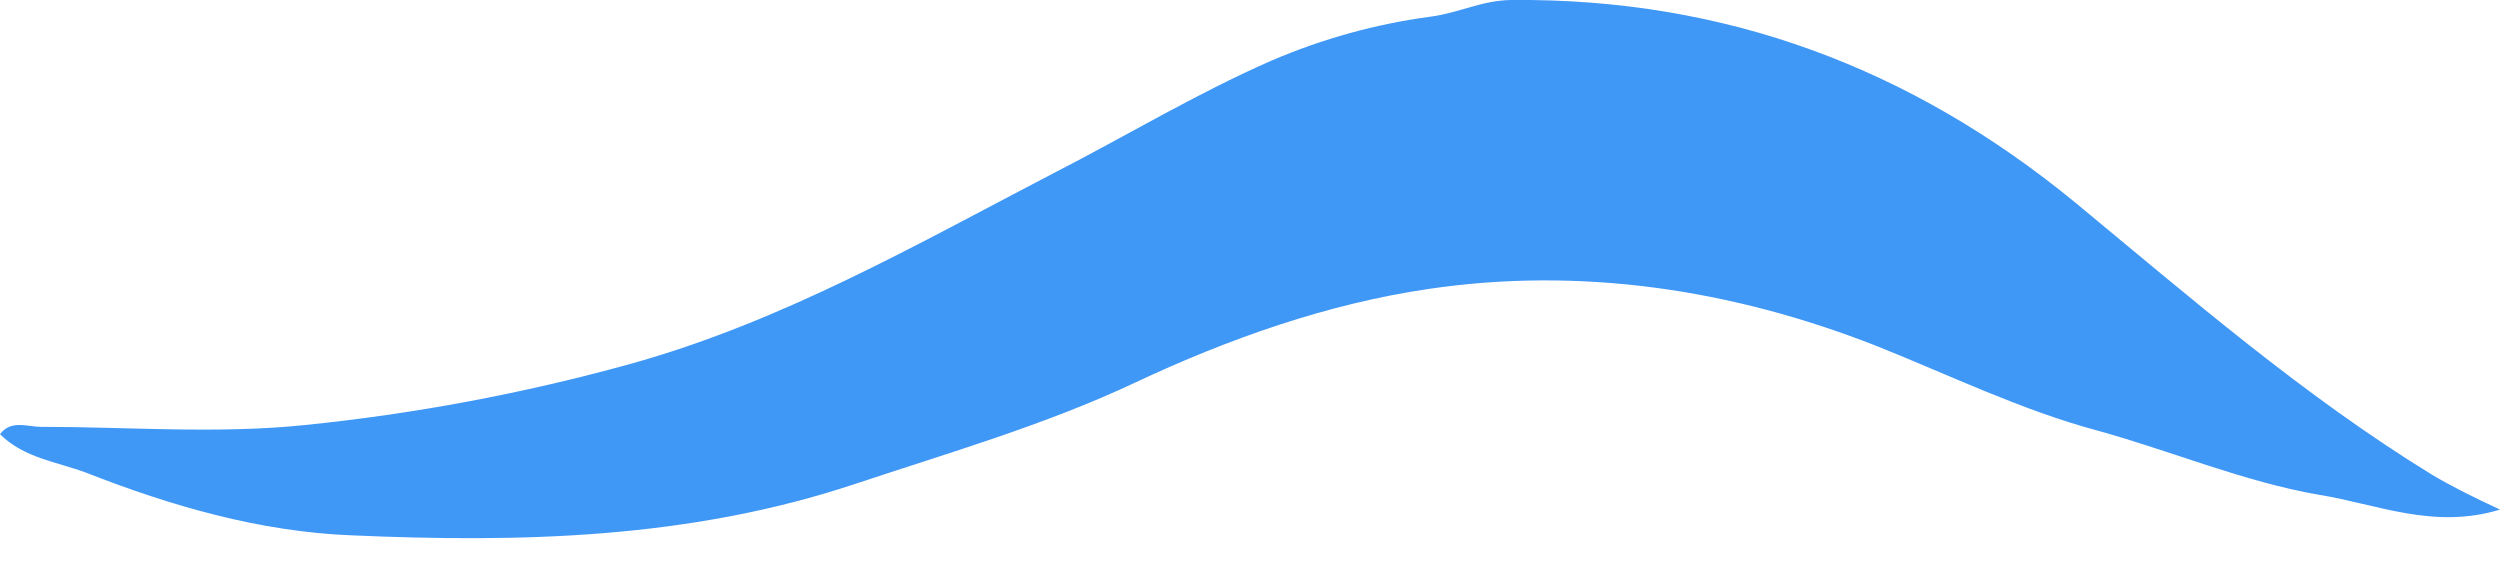<svg width="30" height="7" viewBox="0 0 30 7" fill="none" xmlns="http://www.w3.org/2000/svg">
<path d="M30 6.115C29.205 6.358 28.521 6.049 27.837 5.939C26.932 5.784 26.049 5.409 25.166 5.166C24.261 4.923 23.4 4.504 22.517 4.151C20.773 3.466 18.962 3.201 17.152 3.466C15.938 3.643 14.746 4.062 13.62 4.592C12.539 5.1 11.391 5.431 10.265 5.806C8.278 6.468 6.247 6.513 4.216 6.424C3.113 6.38 2.053 6.071 1.038 5.674C0.684 5.541 0.287 5.497 0 5.21C0.132 5.034 0.331 5.122 0.486 5.122C1.545 5.122 2.605 5.21 3.664 5.1C4.967 4.967 6.269 4.725 7.55 4.371C9.382 3.864 10.993 2.936 12.649 2.075C13.51 1.634 14.349 1.126 15.254 0.729C15.872 0.464 16.512 0.287 17.174 0.199C17.506 0.155 17.793 0 18.146 0C20.706 -0.022 22.936 0.817 24.901 2.429C26.291 3.577 27.638 4.747 29.183 5.696C29.404 5.828 29.669 5.961 30 6.115Z" fill="#3F97F6"/>
</svg>
